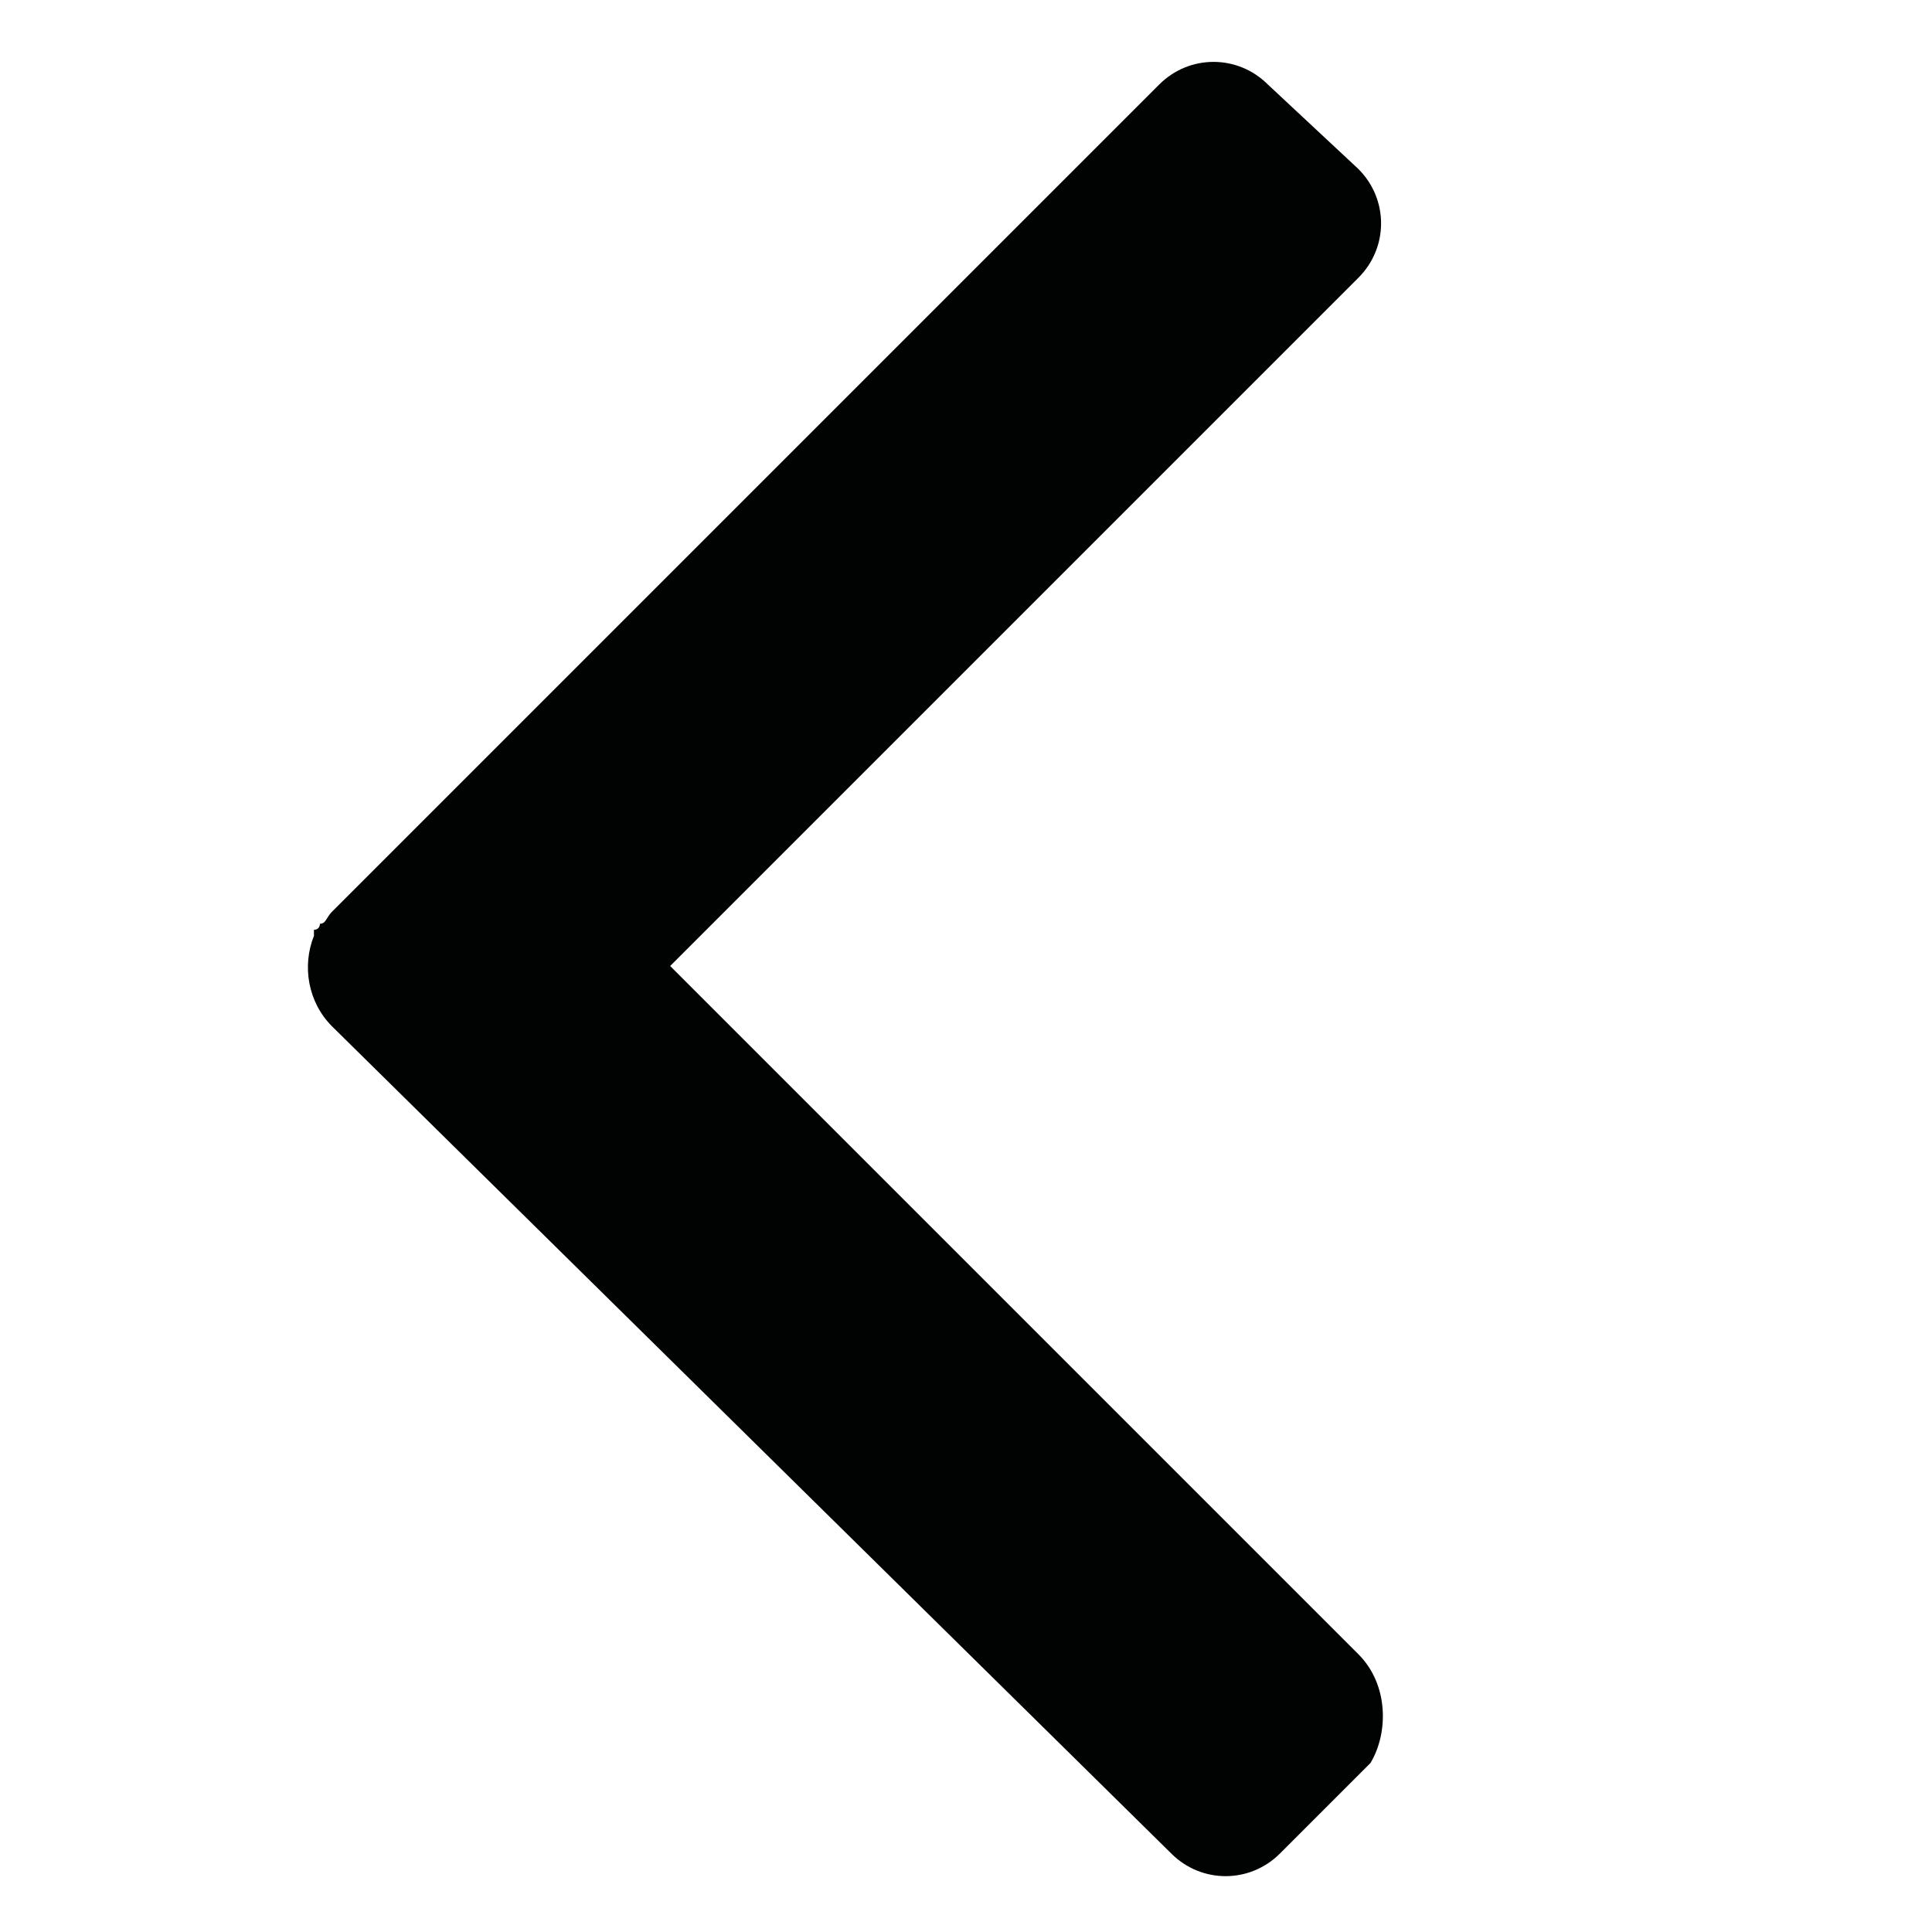 <?xml version="1.0" encoding="utf-8"?>
<!-- Generator: Adobe Illustrator 18.1.1, SVG Export Plug-In . SVG Version: 6.00 Build 0)  -->
<svg version="1.1" baseProfile="tiny" id="Calque_1"
	 xmlns="http://www.w3.org/2000/svg" xmlns:xlink="http://www.w3.org/1999/xlink" x="0px" y="0px" viewBox="0 0 32 32"
	 xml:space="preserve">
<path fill="#010202" d="M22.5,27.4L11.1,16L22.5,4.6c0.5-0.5,0.5-1.3,0-1.8L21,1.4c-0.5-0.5-1.3-0.5-1.8,0L5.5,15.1
	c-0.1,0.1-0.1,0.2-0.2,0.2c0,0,0,0.1-0.1,0.1c0,0,0,0.1,0,0.1C5,16,5.1,16.6,5.5,17l13.9,13.7c0.5,0.5,1.3,0.5,1.8,0l1.5-1.5
	C23,28.7,23,27.9,22.5,27.4z"/>
</svg>
